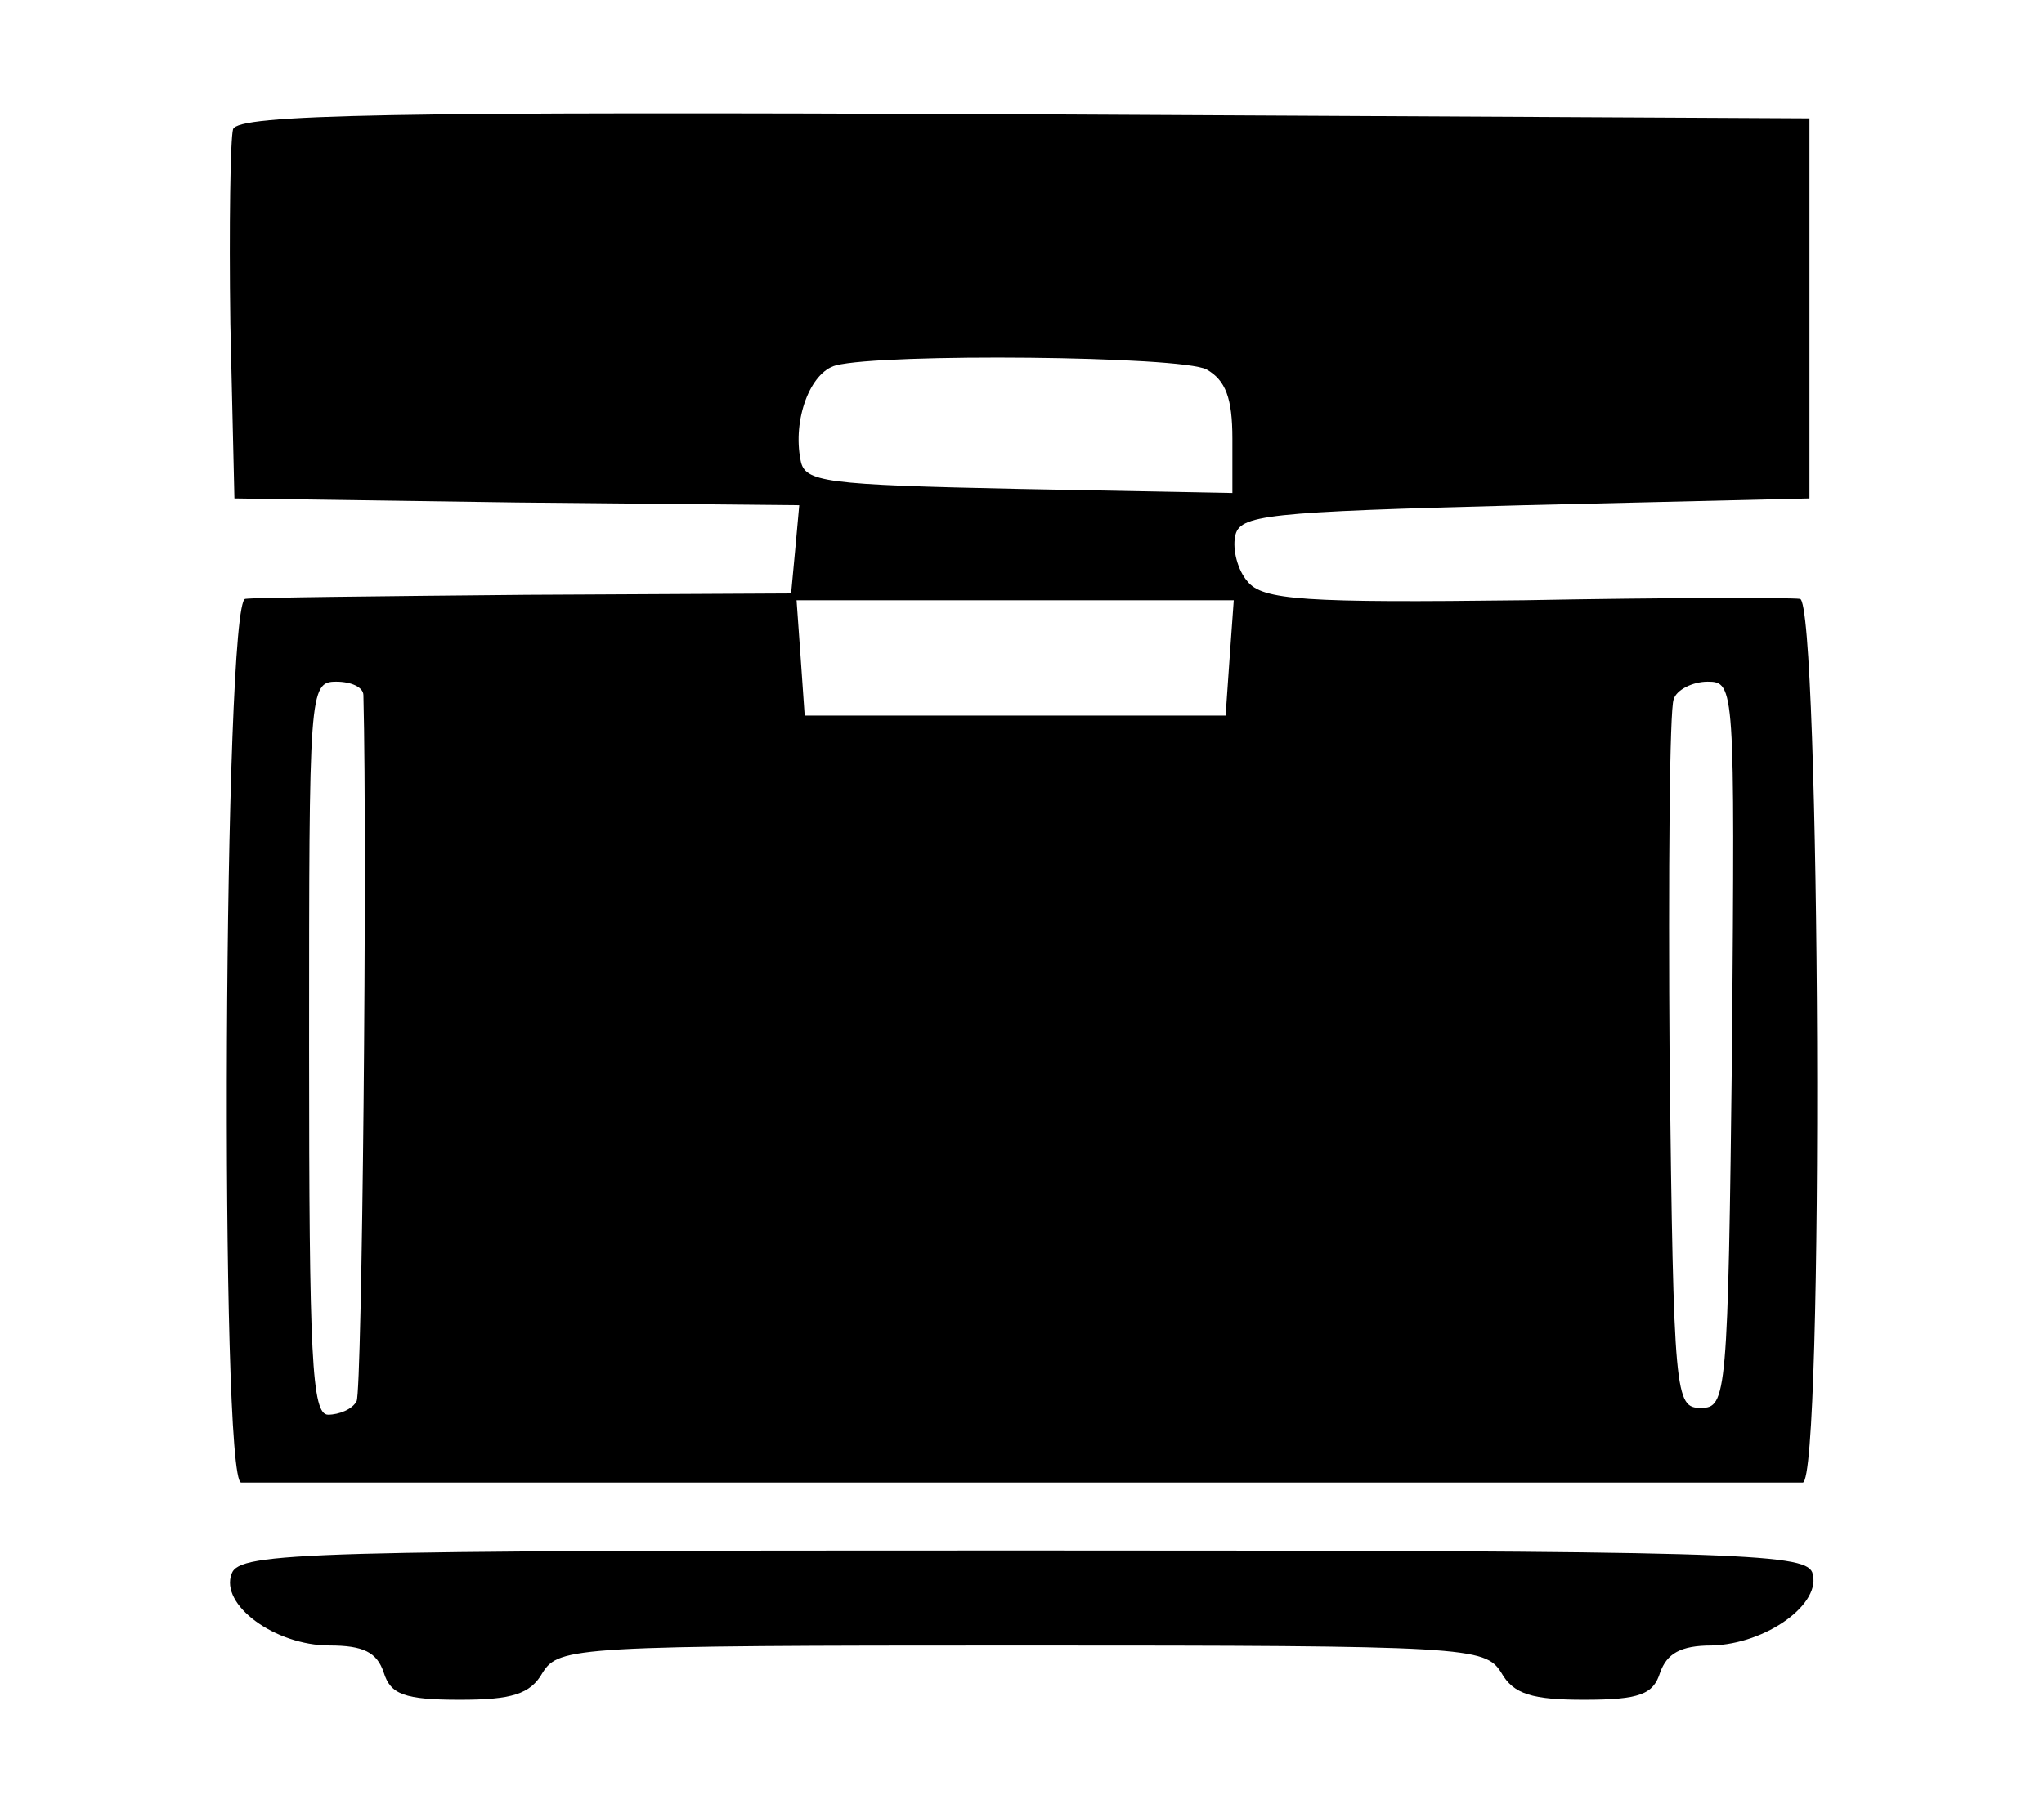<svg height="960" style="" width="1082" xmlns="http://www.w3.org/2000/svg"><path d="m122.65 833.156c-6.469 16.531 23 38.094 51.75 38.094 17.969 0 25.156 3.594 28.75 14.375 3.594 11.5 10.781 14.375 40.25 14.375 27.313 0 37.375-2.875 43.844-14.375 8.625-13.656 17.25-14.375 253.721-14.375s245.096.719 253.721 14.375c6.469 11.5 16.531 14.375 43.844 14.375 29.469 0 36.657-2.875 40.25-14.375 3.594-10.063 10.781-14.375 27.313-14.375 28.75-.719 58.938-22.282 53.188-38.813-4.313-10.062-42.407-11.5-418.316-11.5-378.784 0-414.003.719-418.316 12.219zm.719-764.756c-1.438 5.031-2.156 51.032-1.438 102.782l2.156 92.72 149.501 2.156 149.501 1.438-2.156 23.719-2.156 23-140.157.719c-76.907.719-144.47 1.438-148.782 2.156-11.5.719-13.656 467.91-2.156 467.91h413.285 413.285c11.5 0 9.344-467.191-1.438-467.91-5.031-.719-71.157-.719-145.907.719-116.439 1.438-138.72 0-146.626-10.063-5.031-5.75-7.906-16.531-6.469-23.719 2.156-11.5 15.094-12.938 153.095-16.531l150.939-3.594v-100.626-100.626l-415.441-2.156c-337.097-1.438-416.16 0-419.035 7.906zm515.348 127.22c10.063 5.75 13.656 15.094 13.656 36.657v28.75l-112.845-2.156c-103.501-2.156-113.563-3.594-115.72-15.094-4.313-21.563 5.031-46.719 18.688-50.313 25.157-6.469 182.564-5.031 196.22 2.156zm12.219 152.376-2.156 30.907h-111.407-111.407l-2.156-30.907-2.156-30.188h115.72 115.72zm-458.566 20.125c2.156 84.094-.719 368.722-3.594 373.753-2.156 4.312-9.344 7.188-15.094 7.188-8.625 0-10.063-30.188-10.063-194.064 0-189.033 0-194.064 14.375-194.064 7.906 0 14.375 2.875 14.375 7.188zm724.506 184.72c-2.156 186.876-2.875 192.627-16.531 192.627-13.656 0-14.375-5.75-16.531-183.283-.719-100.626 0-186.876 2.156-191.908 1.438-5.031 10.063-9.344 17.969-9.344 14.375 0 14.375 2.875 12.938 191.908z" style="stroke-width:.719"/></svg>